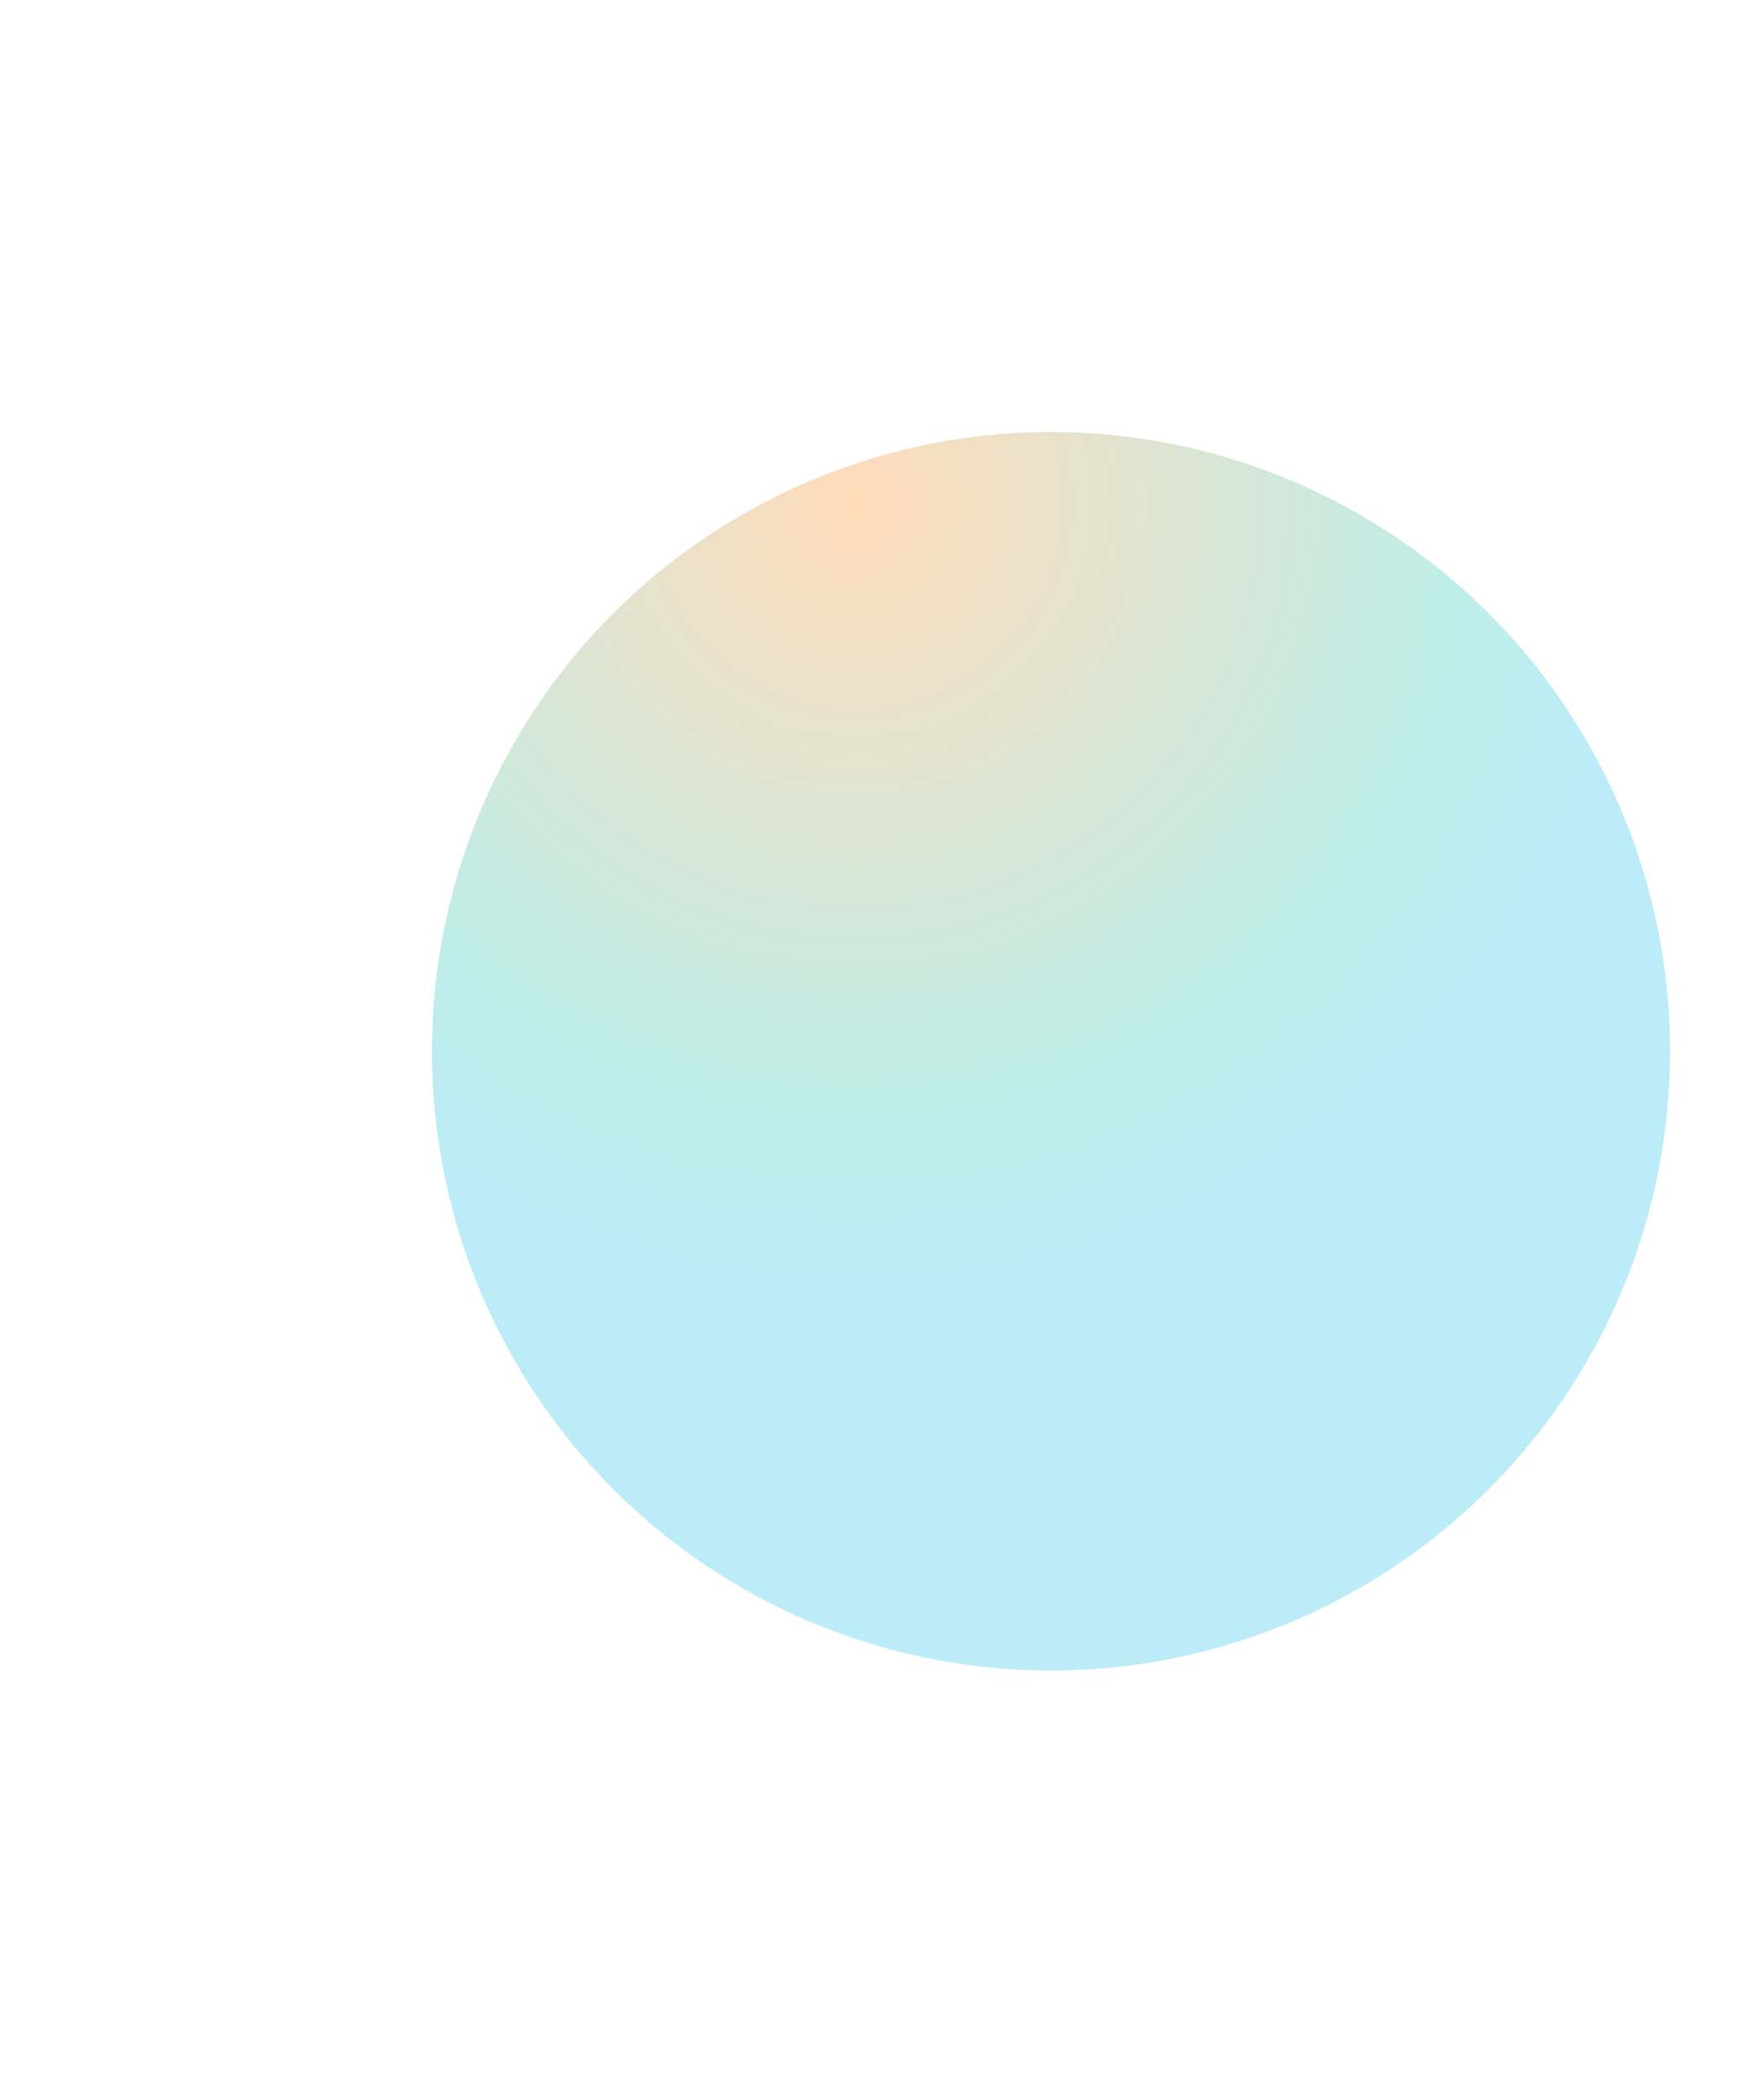 <svg width="572" height="685" viewBox="0 0 572 685" fill="none" xmlns="http://www.w3.org/2000/svg">
<g filter="url(#filter0_f_1_16)">
<circle cx="342.937" cy="342.937" r="202" transform="rotate(-30 342.937 342.937)" fill="url(#paint0_radial_1_16)"/>
</g>
<defs>
<filter id="filter0_f_1_16" x="0.903" y="0.903" width="684.068" height="684.068" filterUnits="userSpaceOnUse" color-interpolation-filters="sRGB">
<feFlood flood-opacity="0" result="BackgroundImageFix"/>
<feBlend mode="normal" in="SourceGraphic" in2="BackgroundImageFix" result="shape"/>
<feGaussianBlur stdDeviation="70" result="effect1_foregroundBlur_1_16"/>
</filter>
<radialGradient id="paint0_radial_1_16" cx="0" cy="0" r="1" gradientUnits="userSpaceOnUse" gradientTransform="translate(375.236 156.121) rotate(94.749) scale(390.156)">
<stop stop-color="#FFDBBA"/>
<stop offset="0.495" stop-color="#BFEDE7"/>
<stop offset="0.65" stop-color="#BCECF7"/>
</radialGradient>
</defs>
</svg>
